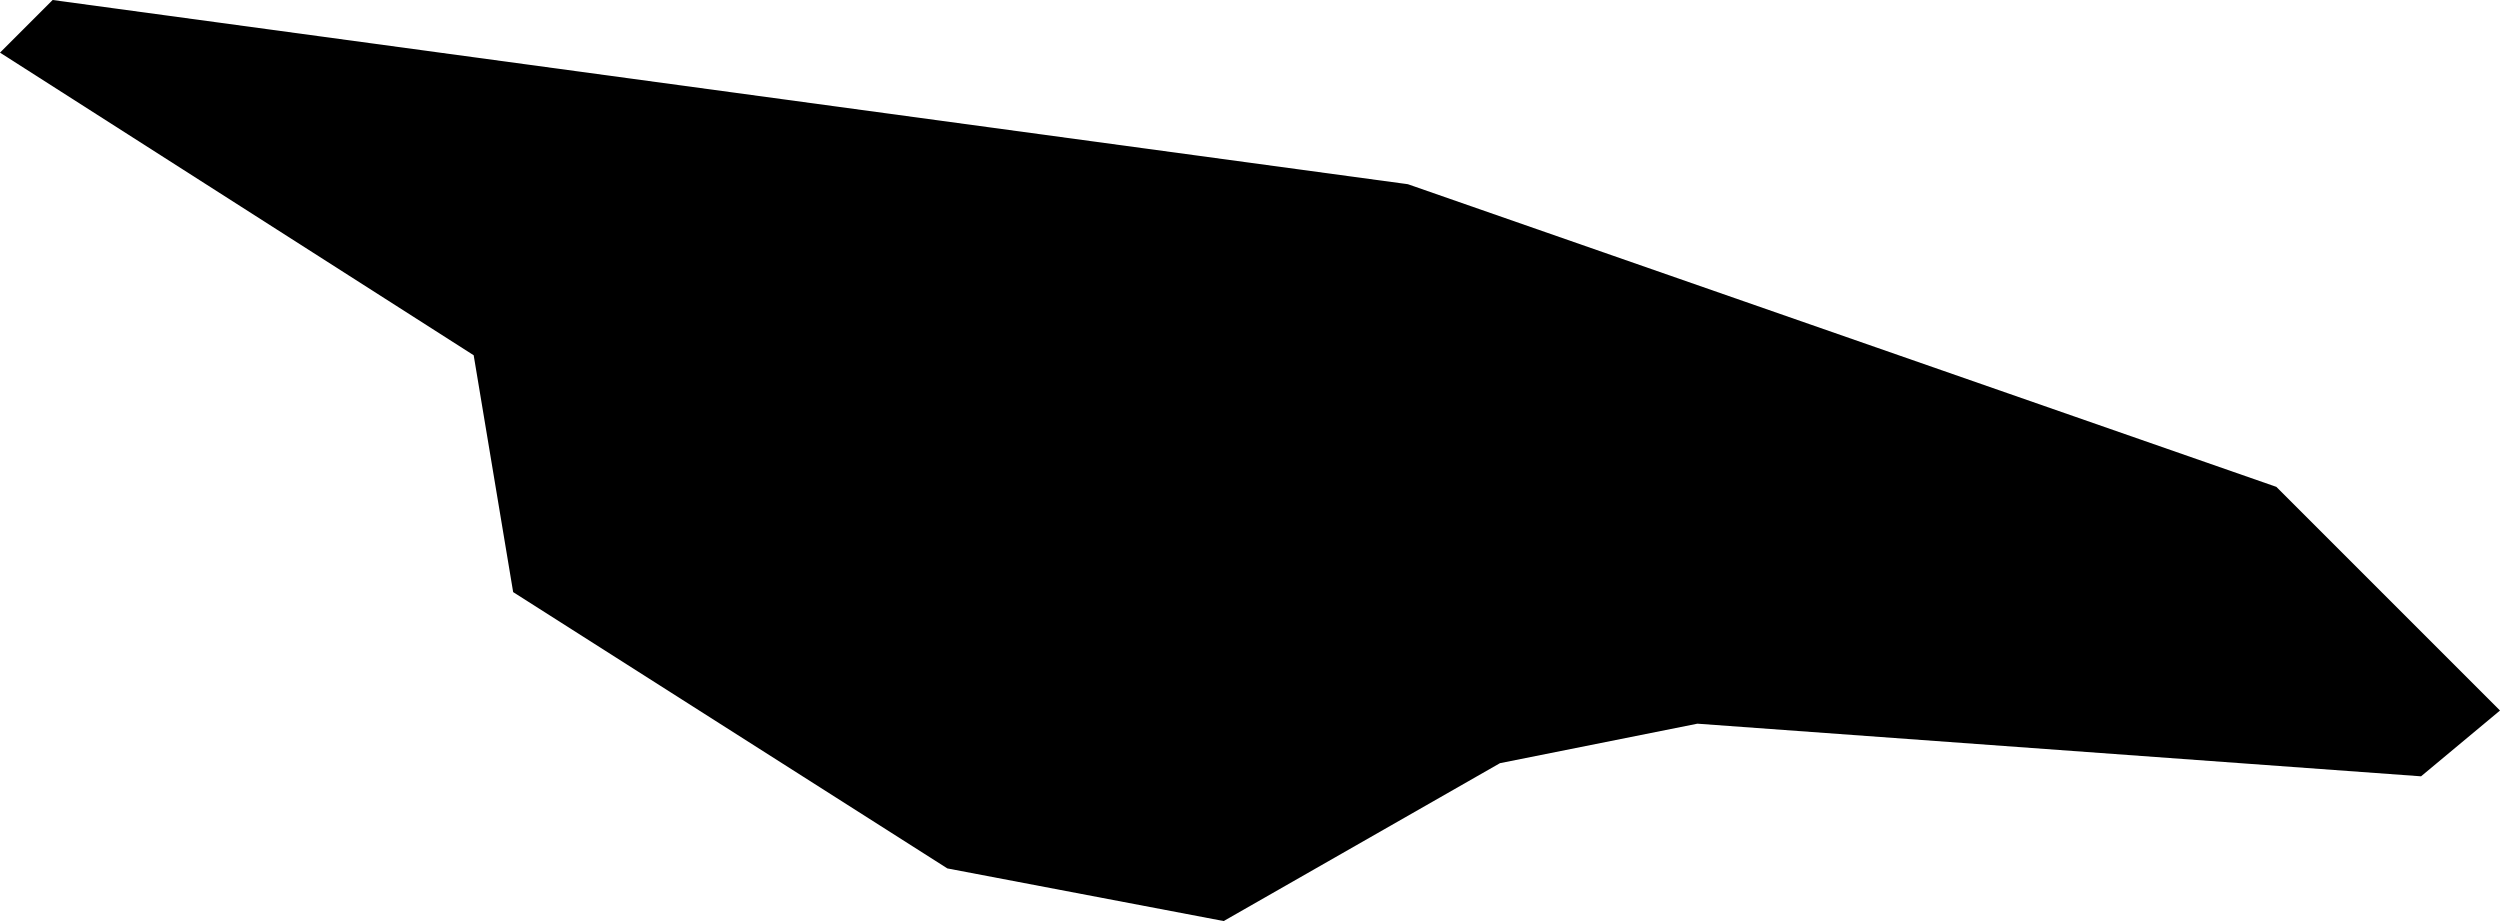 <svg xmlns="http://www.w3.org/2000/svg" viewBox="799.830 514.433 0.190 0.070">
  <path d="M799.83,514.437l0.004-0.004l0.103,0.014l0.066,0.023l0.017,0.017l-0.006,0.005l-0.055-0.004l-0.015,0.003l-0.021,0.012l-0.021-0.004l-0.033-0.021l-0.003-0.018L799.83,514.437z"/>
</svg>
